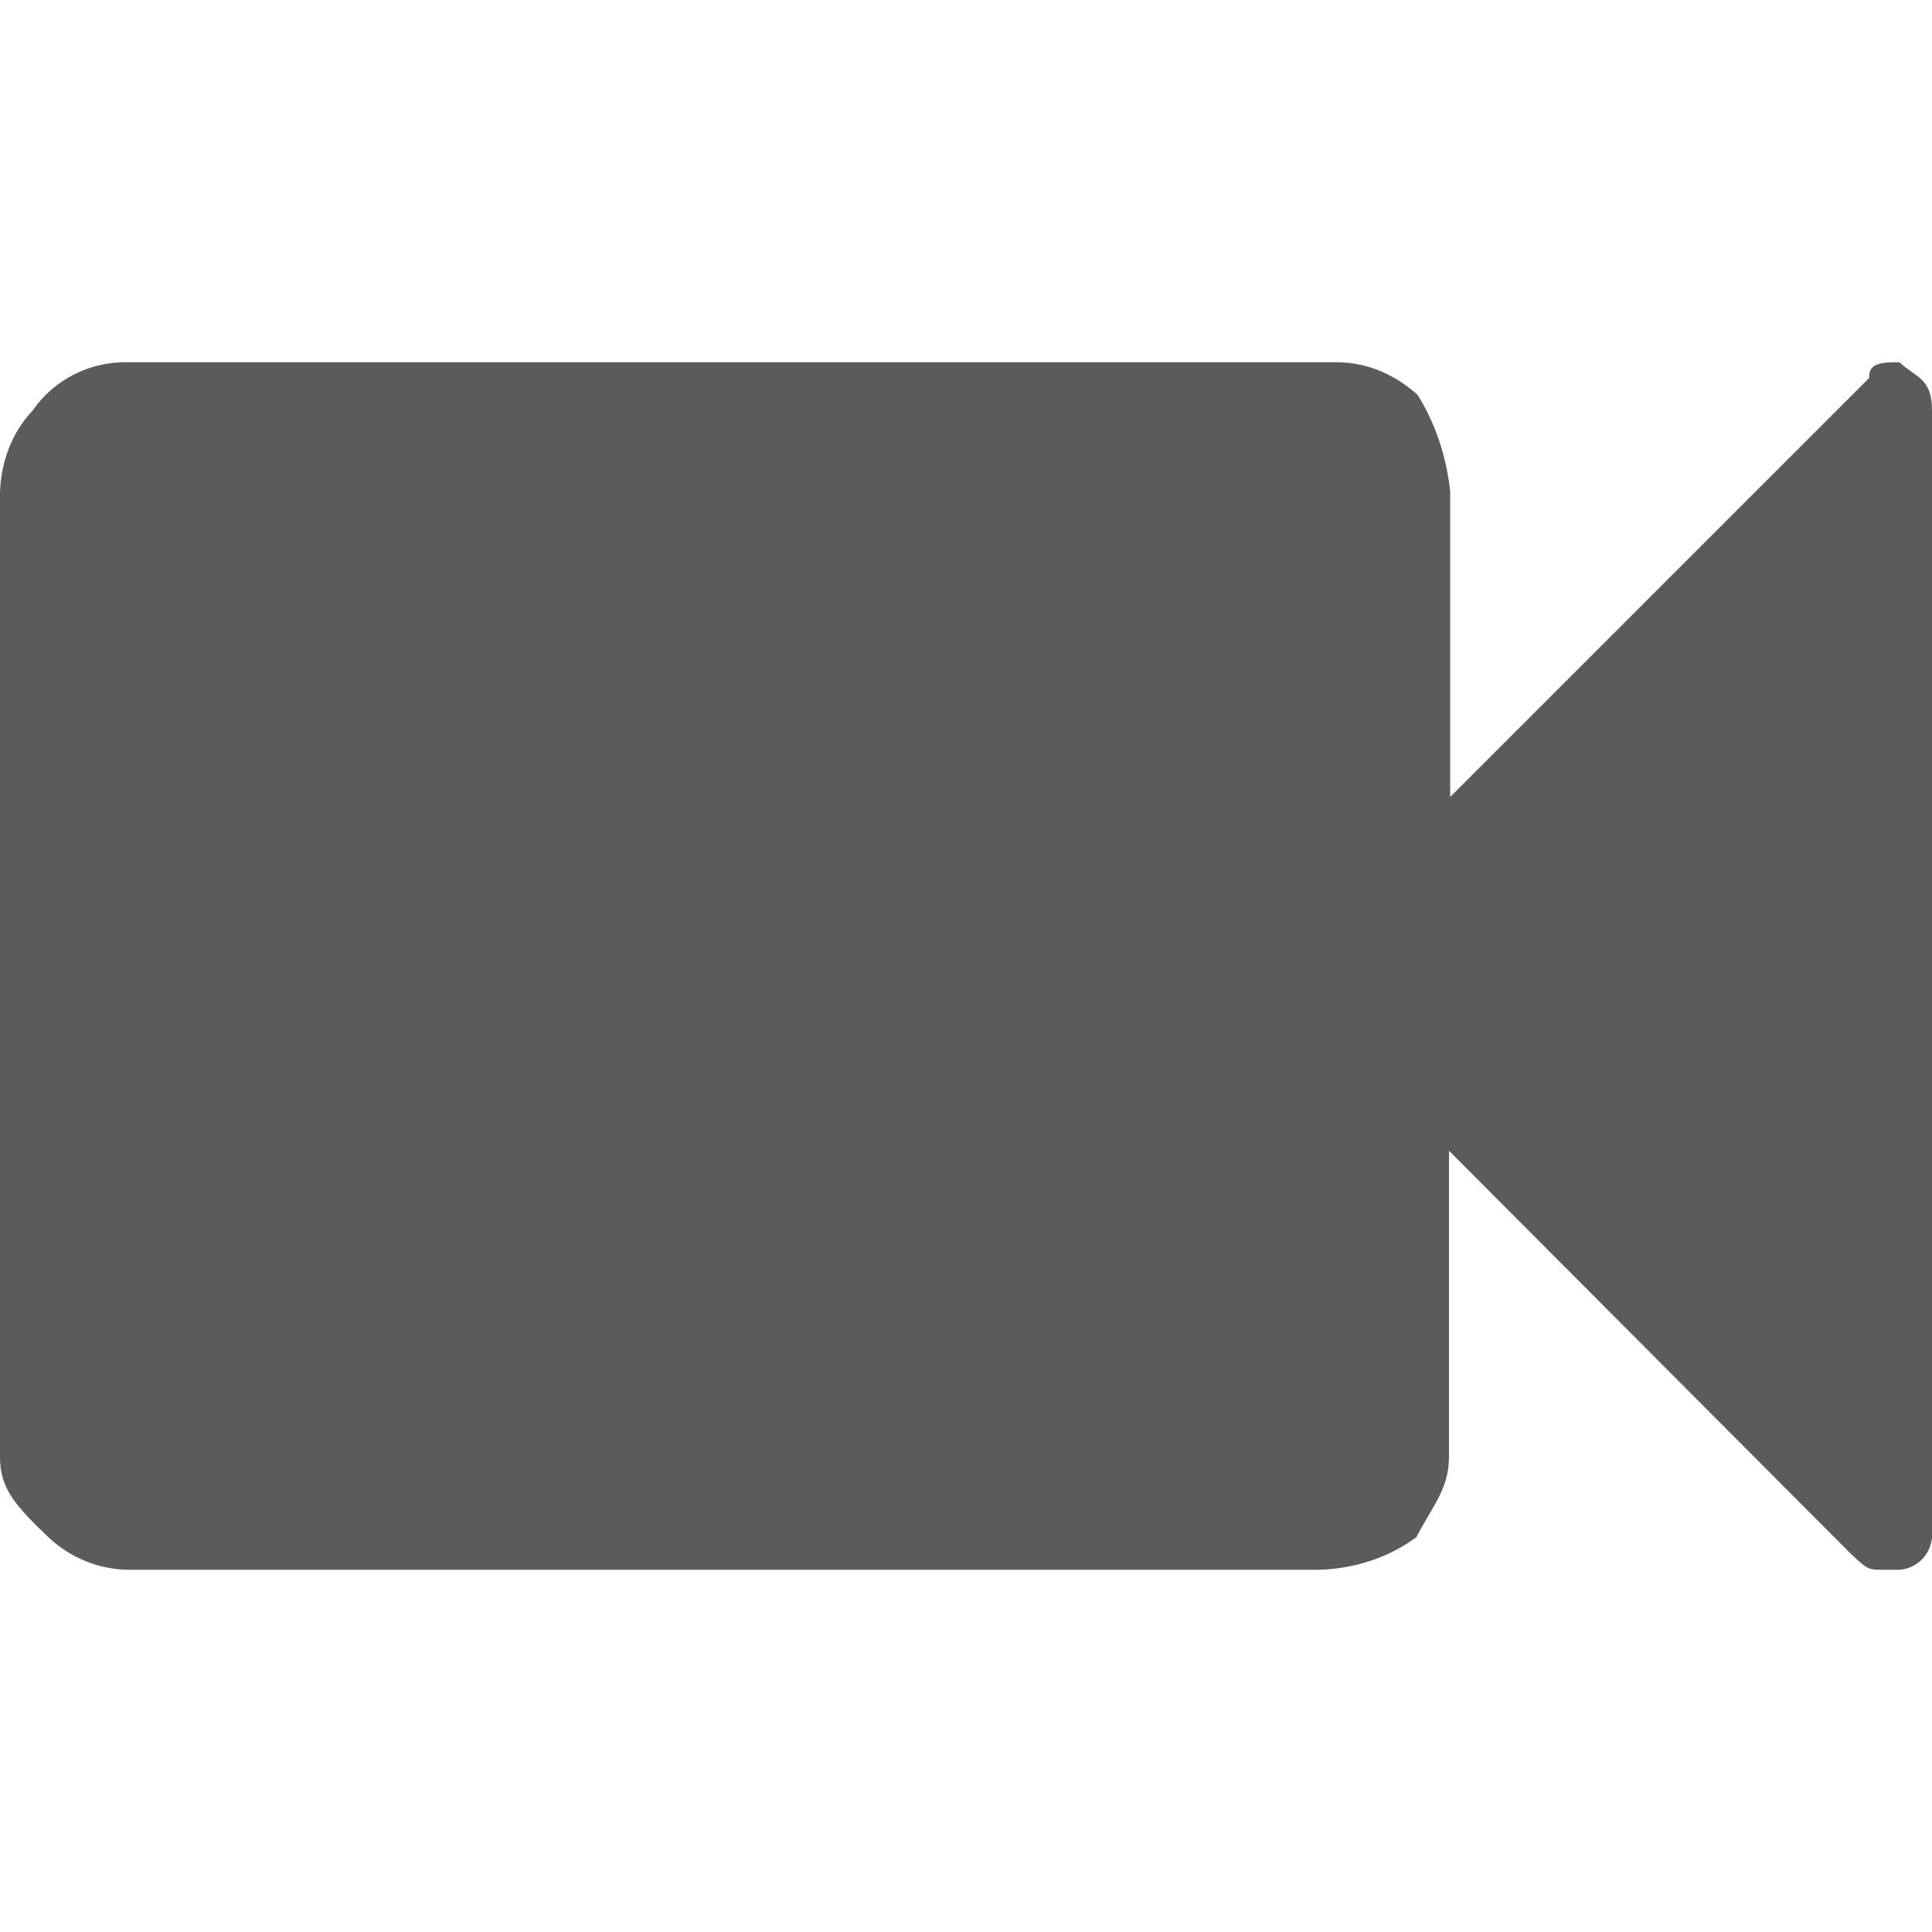<?xml version="1.0" encoding="utf-8"?>
<!-- Generator: Adobe Illustrator 25.2.2, SVG Export Plug-In . SVG Version: 6.00 Build 0)  -->
<svg version="1.1" id="Calque_1" xmlns="http://www.w3.org/2000/svg" xmlns:xlink="http://www.w3.org/1999/xlink" x="0px" y="0px"
	 viewBox="0 0 16 16" style="enable-background:new 0 0 16 16;" xml:space="preserve">
<style type="text/css">
	.st0{fill:#F03434;}
	.st1{fill:none;}
	.st2{fill:#5B5B5B;}
</style>
<path id="Tracé_110" class="st0" d="M-274.45-402.91l-5.69,5.85l-2.46,7.08l7.08-2.31l5.69-5.69L-274.45-402.91z M-267.21-403.38
	l-2-2c-0.69-0.76-1.87-0.83-2.63-0.13c-0.05,0.04-0.09,0.09-0.13,0.13l-1.69,1.69l4.61,4.77l1.85-1.85
	c0.38-0.36,0.61-0.86,0.62-1.38C-266.64-402.62-266.86-403.06-267.21-403.38z"/>
<rect id="Rectangle_481" x="0" y="0" class="st1" width="16" height="16"/>
<rect id="Rectangle_312" x="-12.33" y="1.03" class="st1" width="16" height="16"/>
<path id="Tracé_123" class="st2" d="M16,3.4v9.33c-0.01,0.14-0.12,0.26-0.27,0.27H15.6c-0.13,0-0.13,0-0.27-0.13L12,9.53v2.53
	c0,0.27-0.13,0.4-0.27,0.67c-0.23,0.17-0.51,0.26-0.8,0.27H1.07C0.82,13,0.58,12.9,0.4,12.73C0.13,12.47,0,12.33,0,12.07v-8
	C0.01,3.82,0.1,3.58,0.27,3.4C0.45,3.14,0.75,2.99,1.07,3h10c0.25,0,0.48,0.1,0.67,0.27c0.15,0.24,0.24,0.52,0.27,0.8V6.6l3.47-3.47
	C15.47,3,15.6,3,15.73,3C15.87,3.13,16,3.13,16,3.4z"/>
</svg>
